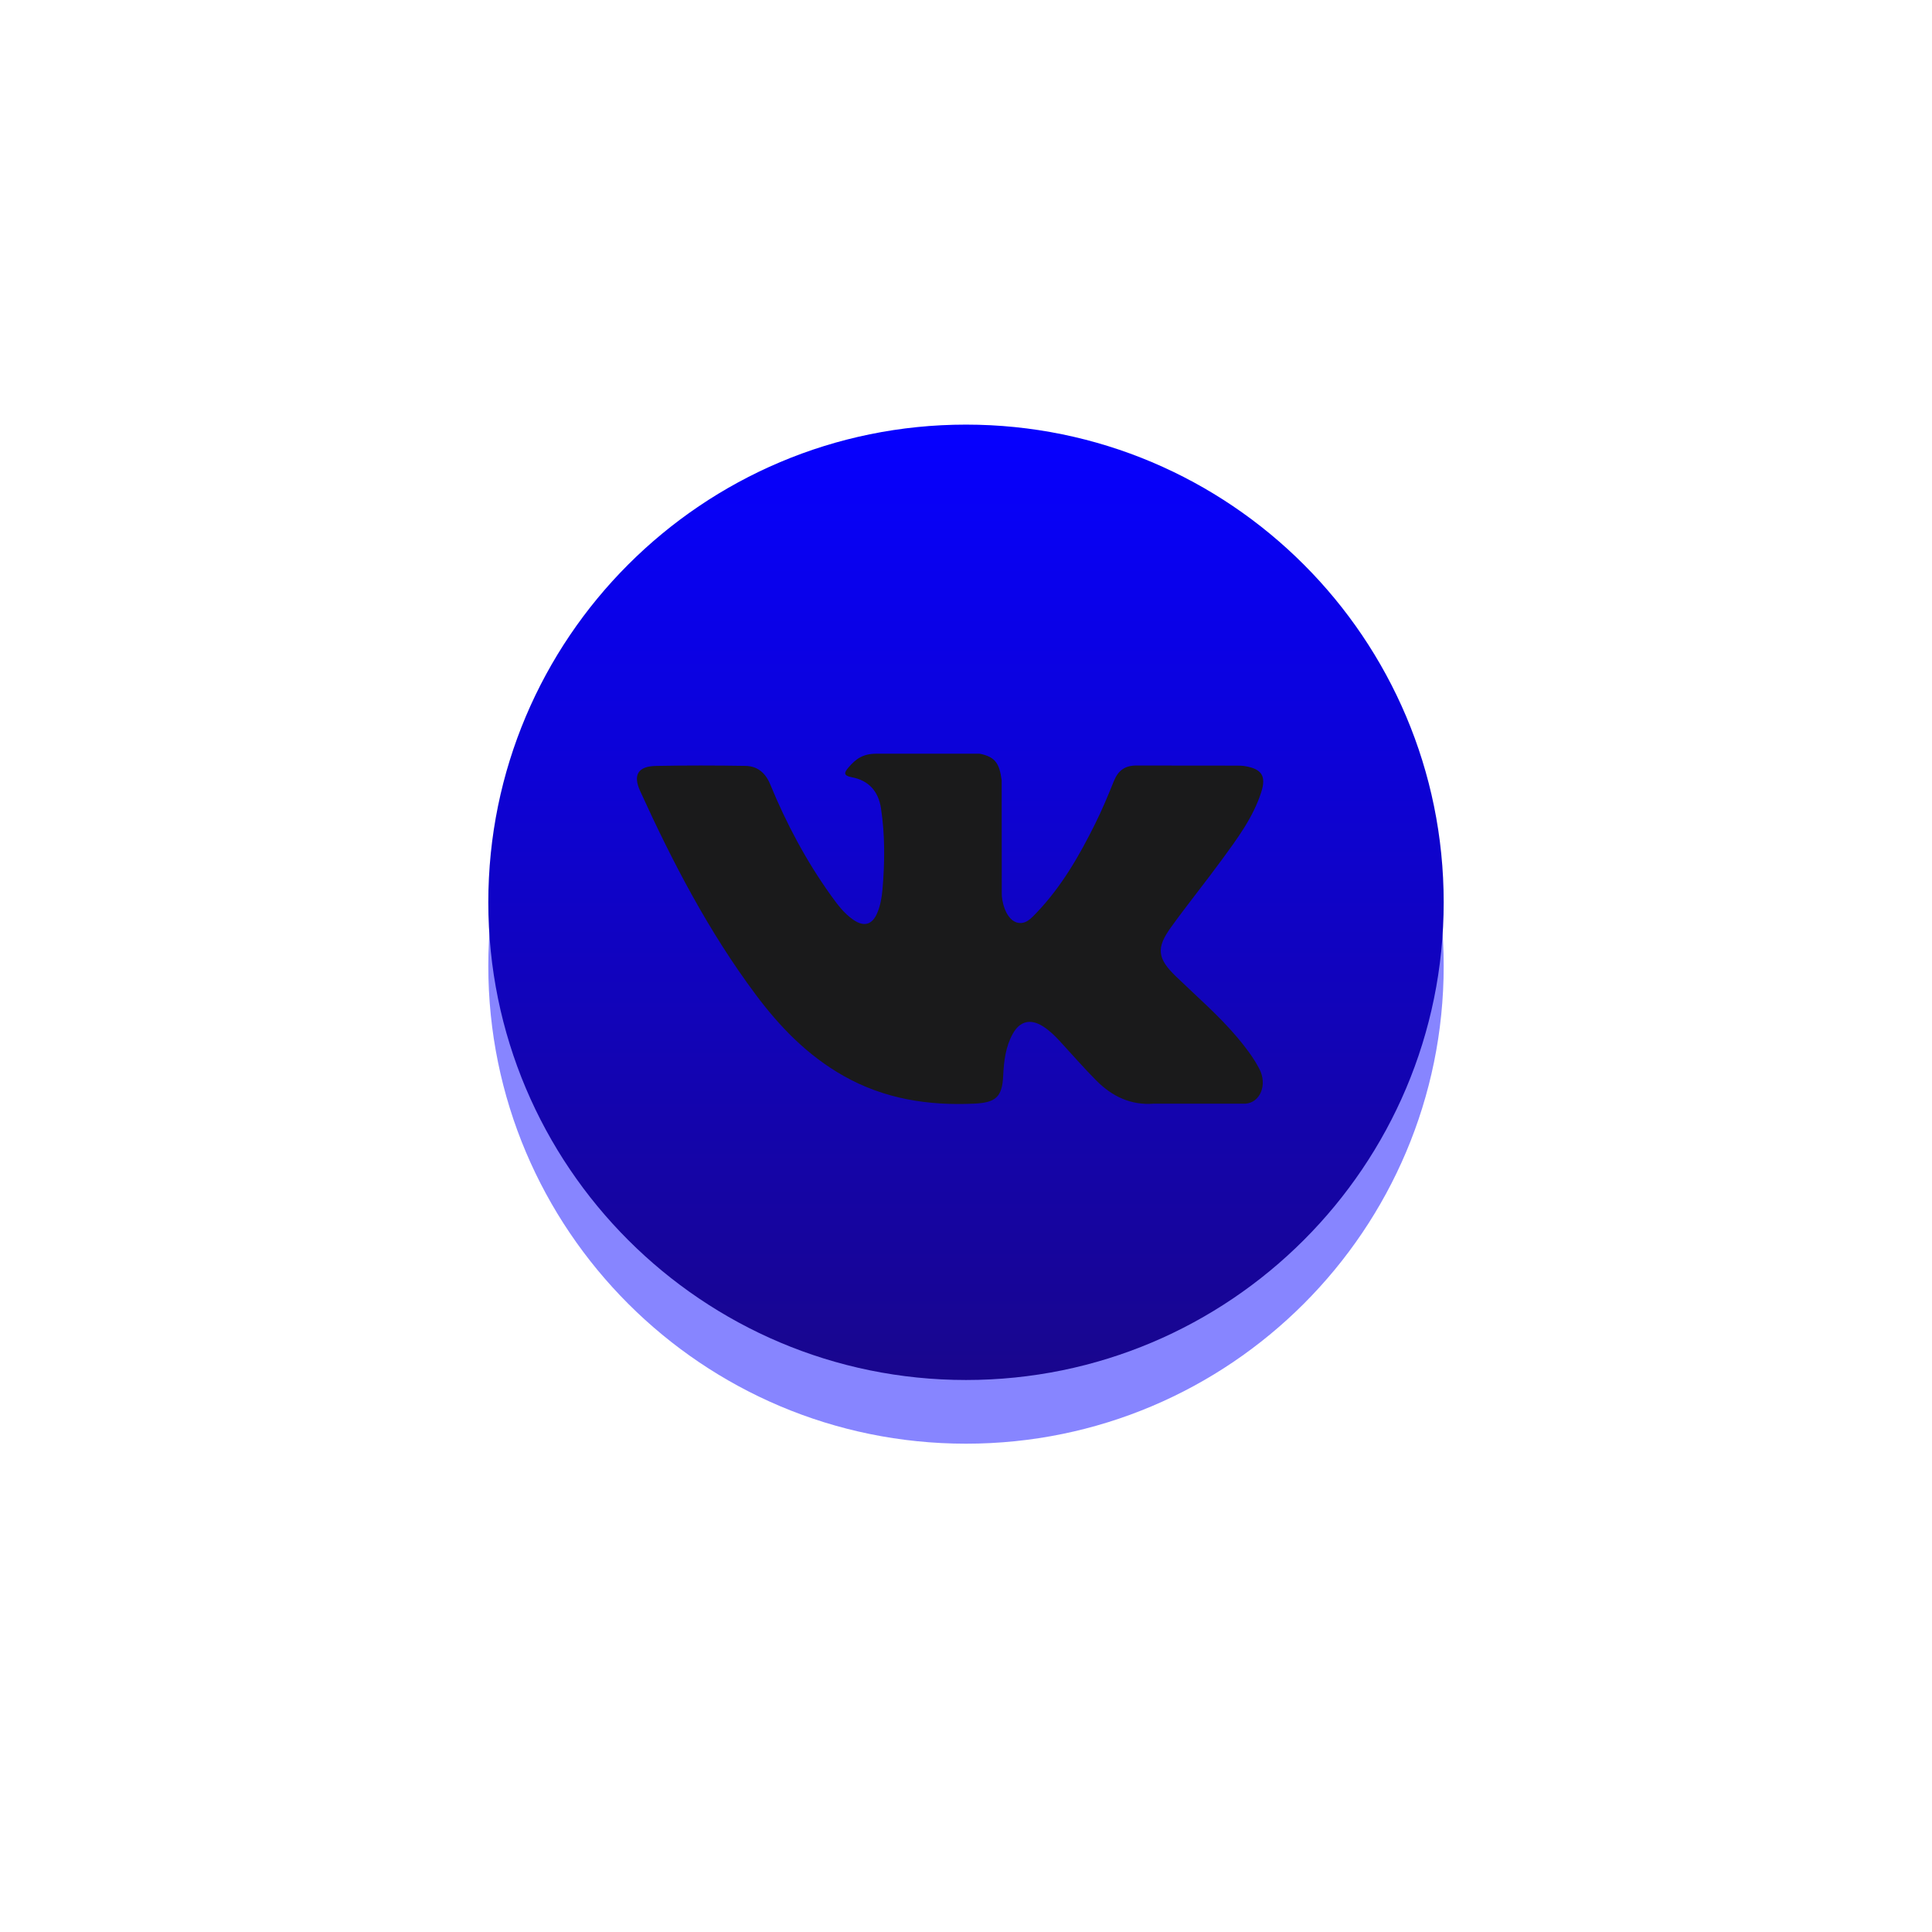 <svg id="SvgjsSvg1118" xmlns="http://www.w3.org/2000/svg" version="1.1" xmlns:xlink="http://www.w3.org/1999/xlink" xmlns:svgjs="http://svgjs.com/svgjs" width="142" height="142" viewBox="0 0 182 182"><title>Эллипс 1 копия 3</title><desc>Created with Avocode.</desc><defs id="SvgjsDefs1119"><filter id="SvgjsFilter1121" width="200%" height="200%" x="-50%" y="-50%"><feMorphology id="SvgjsFeMorphology1122" operator="dilate" radius="0" result="SvgjsFeMorphology1122Out" in="SourceGraphic"></feMorphology><feOffset id="SvgjsFeOffset1123" dx="0" dy="6" result="SvgjsFeOffset1123Out" in="SvgjsFeMorphology1122Out"></feOffset><feGaussianBlur id="SvgjsFeGaussianBlur1124" stdDeviation="23 " result="SvgjsFeGaussianBlur1124Out" in="SvgjsFeOffset1123Out"></feGaussianBlur><feComposite id="SvgjsFeComposite1125" in="SvgjsFeGaussianBlur1124Out" in2="SourceAlpha" operator="out" result="SvgjsFeComposite1125Out"></feComposite></filter><linearGradient id="SvgjsLinearGradient1127" gradientUnits="userSpaceOnUse" x1="755" y1="495" x2="755" y2="585"><stop id="SvgjsStop1128" stop-opacity="1" stop-color="#0600ff" offset="0"></stop><stop id="SvgjsStop1129" stop-opacity="1" stop-color="#19068d" offset="1"></stop></linearGradient></defs><path id="SvgjsPath1120" d="M755 495C779.853 495 800 515.147 800 540C800 564.853 779.853 585 755 585C730.147 585 710 564.853 710 540C710 515.147 730.147 495 755 495Z " fill="#0600fe" fill-opacity="0.48" filter="url(#SvgjsFilter1121)" transform="matrix(1,0,0,1,-664,-455)"></path><path id="SvgjsPath1126" d="M755 495C779.853 495 800 515.147 800 540C800 564.853 779.853 585 755 585C730.147 585 710 564.853 710 540C710 515.147 730.147 495 755 495Z " fill="url(#SvgjsLinearGradient1127)" transform="matrix(1,0,0,1,-664,-455)"></path><path id="SvgjsPath1130" d="M774.779 546.983C776.736 548.872 778.802 550.649 780.557 552.728C781.333 553.652 782.067 554.606 782.628 555.678C783.424 557.202 782.703 558.879 781.321 558.97L772.725 558.966C770.508 559.148 768.74 558.266 767.253 556.767C766.063 555.569 764.961 554.294 763.816 553.057C763.347 552.55 762.856 552.074 762.269 551.697C761.096 550.944 760.078 551.175 759.407 552.385C758.724 553.614 758.569 554.977 758.502 556.348C758.41 558.348 757.798 558.874 755.765 558.966C751.42 559.168 747.296 558.519 743.466 556.352C740.088 554.442 737.469 551.747 735.19 548.694C730.752 542.751 727.353 536.219 724.298 529.505C723.61 527.993 724.113 527.181 725.802 527.152C728.606 527.098 731.41 527.102 734.217 527.148C735.357 527.165 736.111 527.81 736.551 528.875C738.068 532.561 739.925 536.069 742.255 539.321C742.875 540.186 743.508 541.052 744.409 541.662C745.406 542.336 746.165 542.113 746.634 541.015C746.931 540.319 747.062 539.569 747.129 538.824C747.351 536.26 747.38 533.7 746.991 531.145C746.751 529.55 745.843 528.519 744.233 528.217C743.411 528.063 743.533 527.761 743.931 527.297C744.622 526.497 745.272 526 746.567 526L756.281 526C757.811 526.299 758.15 526.977 758.36 528.498L758.368 539.163C758.351 539.752 758.666 541.499 759.739 541.888C760.597 542.166 761.163 541.487 761.679 540.949C764.005 538.509 765.664 535.626 767.147 532.641C767.806 531.327 768.371 529.964 768.92 528.602C769.326 527.591 769.964 527.093 771.116 527.115L780.465 527.124C780.742 527.124 781.023 527.128 781.291 527.173C782.867 527.439 783.298 528.109 782.812 529.629C782.045 532.014 780.554 534.003 779.095 536C777.536 538.132 775.868 540.192 774.322 542.336C772.902 544.295 773.014 545.282 774.779 546.983Z " fill="#1a1a1b" fill-opacity="1" transform="matrix(1,0,0,1,-664,-455)"></path></svg>